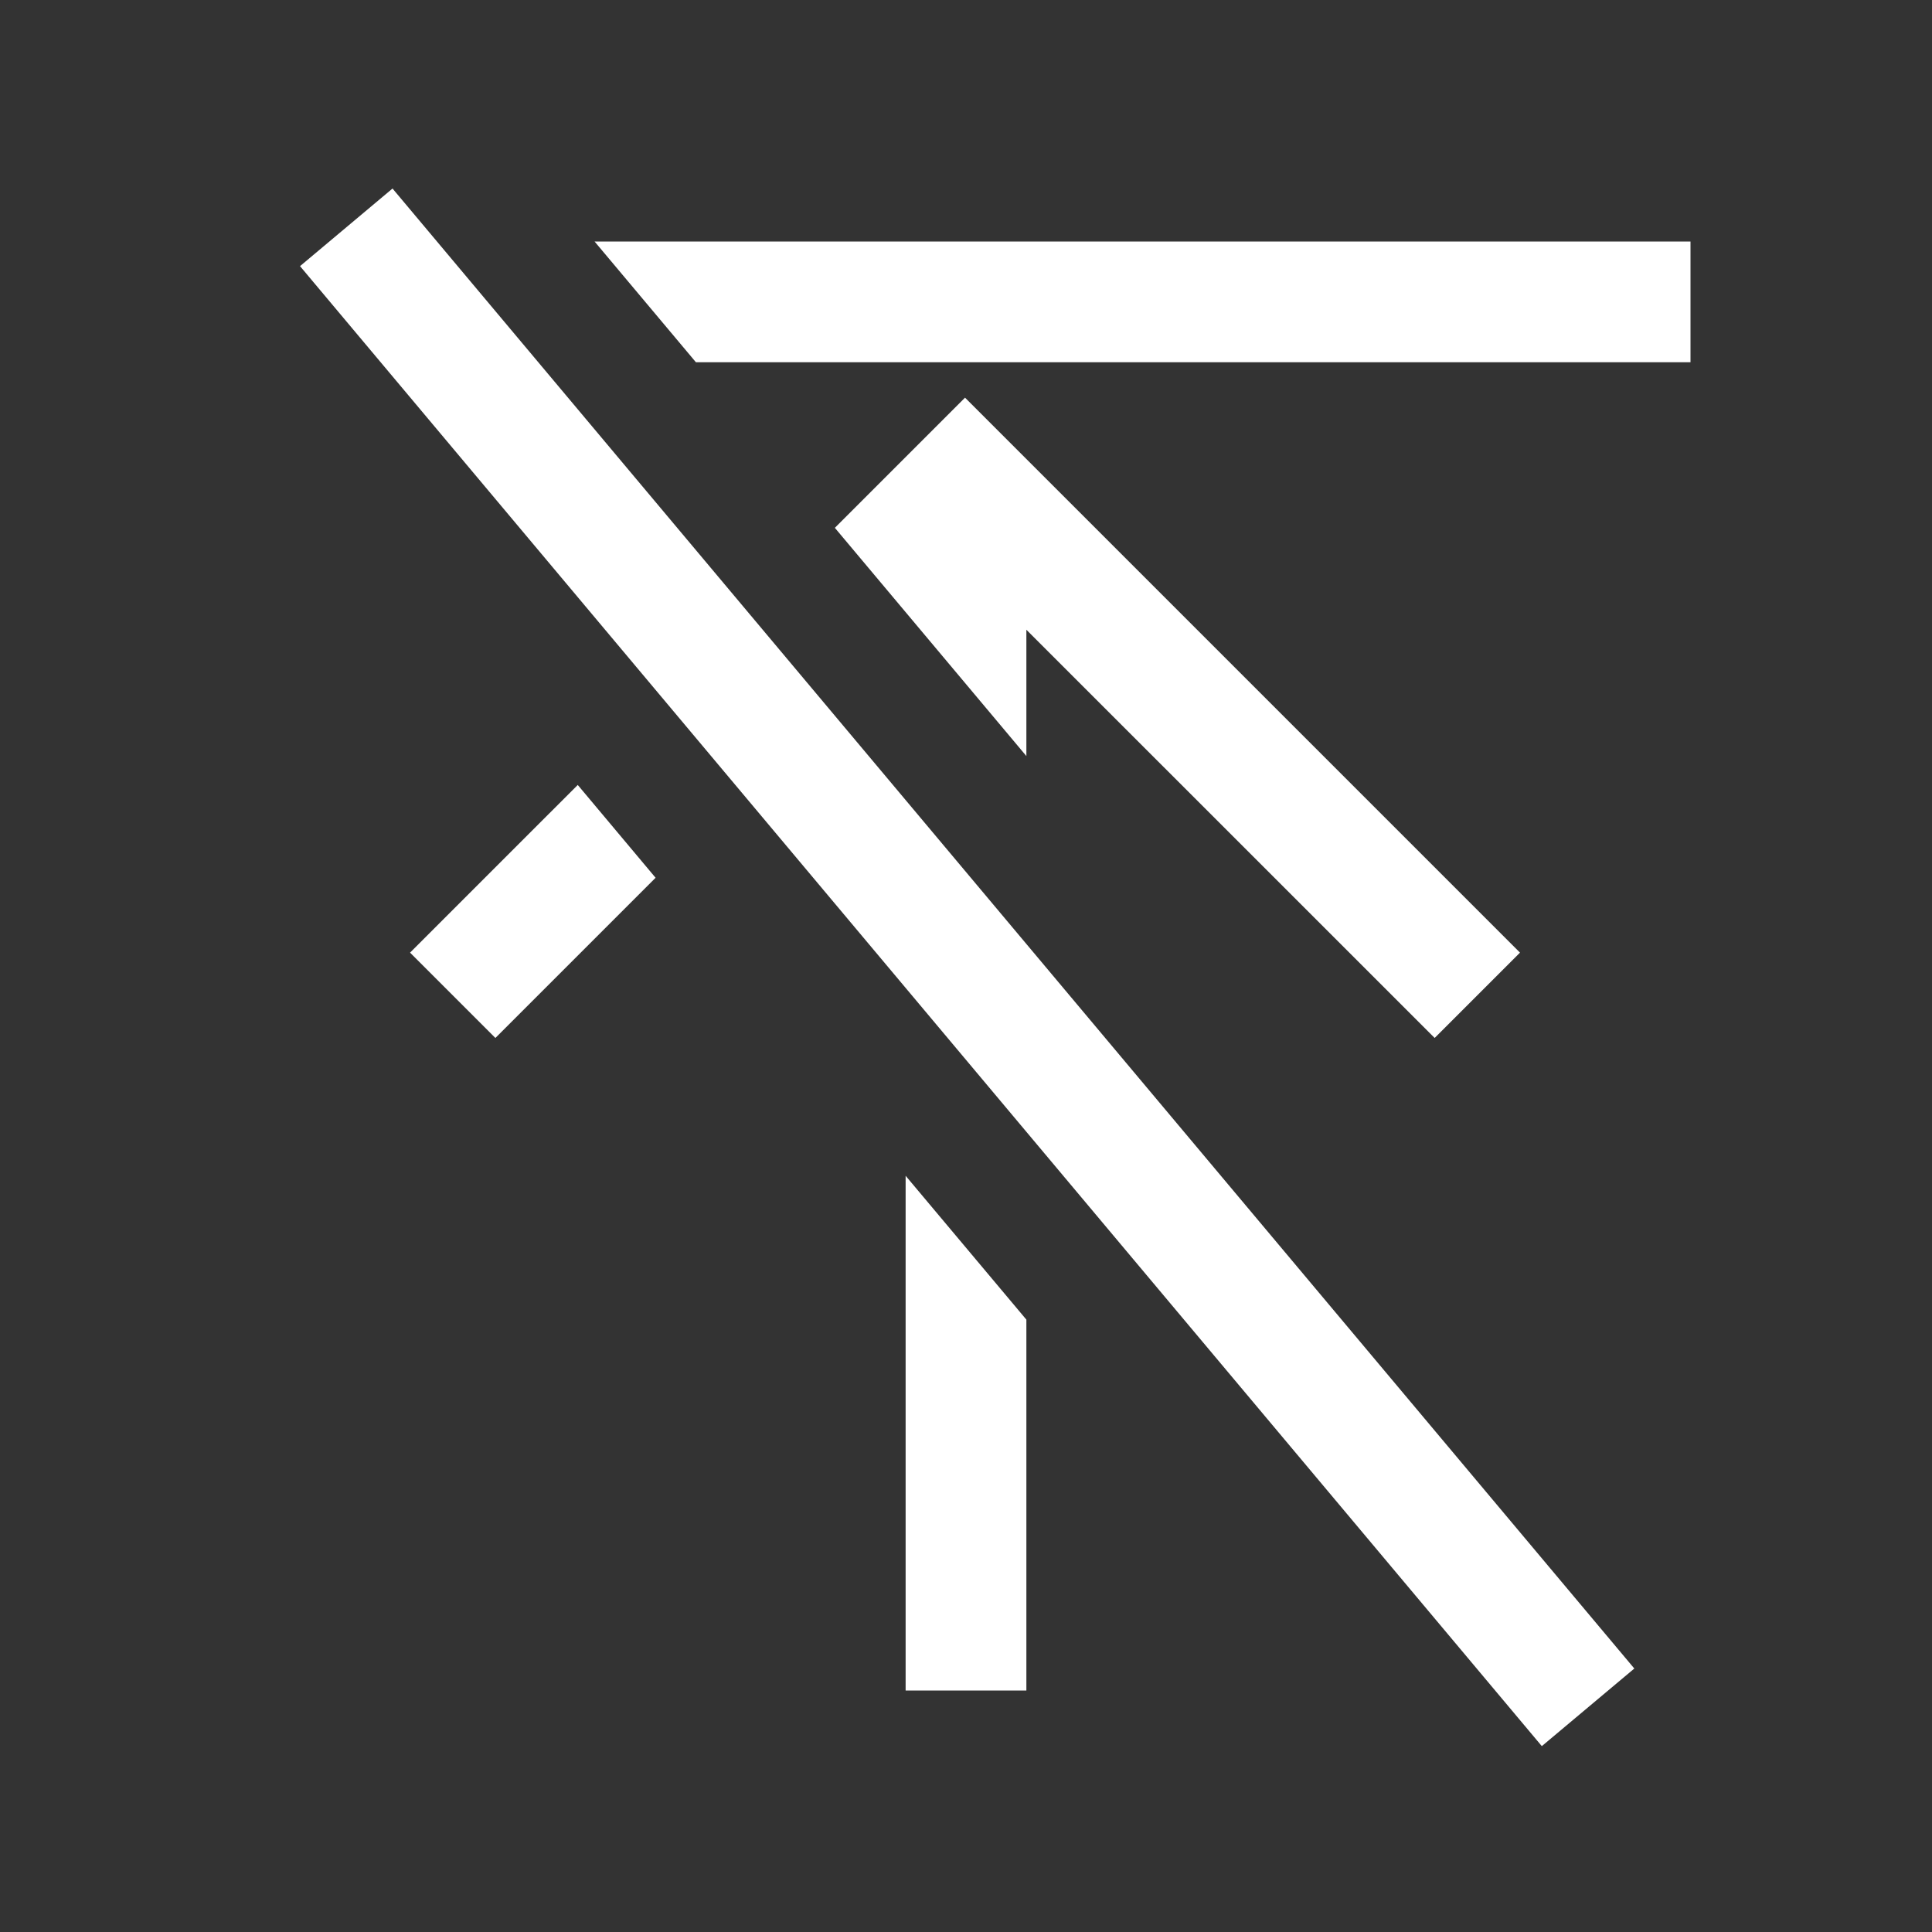 <svg xmlns="http://www.w3.org/2000/svg" width="24" height="24" viewBox="0 0 24 24">
  <rect x="0" y="0" width="24" height="24" fill="#333333" stroke="none"/>
  <path d="M3.727 3.306L19.153 21.691 20.302 20.727 4.876 2.342 3.727 3.306Z" fill="#ffffff"/>
  <path d="M5.094 11.834L7.177 9.751 8.144 10.904 6.154 12.894 5.094 11.834Z" fill="#ffffff"/>
  <path d="M11.25 21V14.606L12.75 16.393V21H11.25Z" fill="#ffffff"/>
  <path d="M12.75 7.823V9.392L10.371 6.557 11.988 4.94 18.882 11.834 17.822 12.894 12.75 7.823Z" fill="#ffffff"/>
  <path d="M21 4.5H8.645L7.386 3H21V4.5Z" fill="#ffffff"/>
</svg>